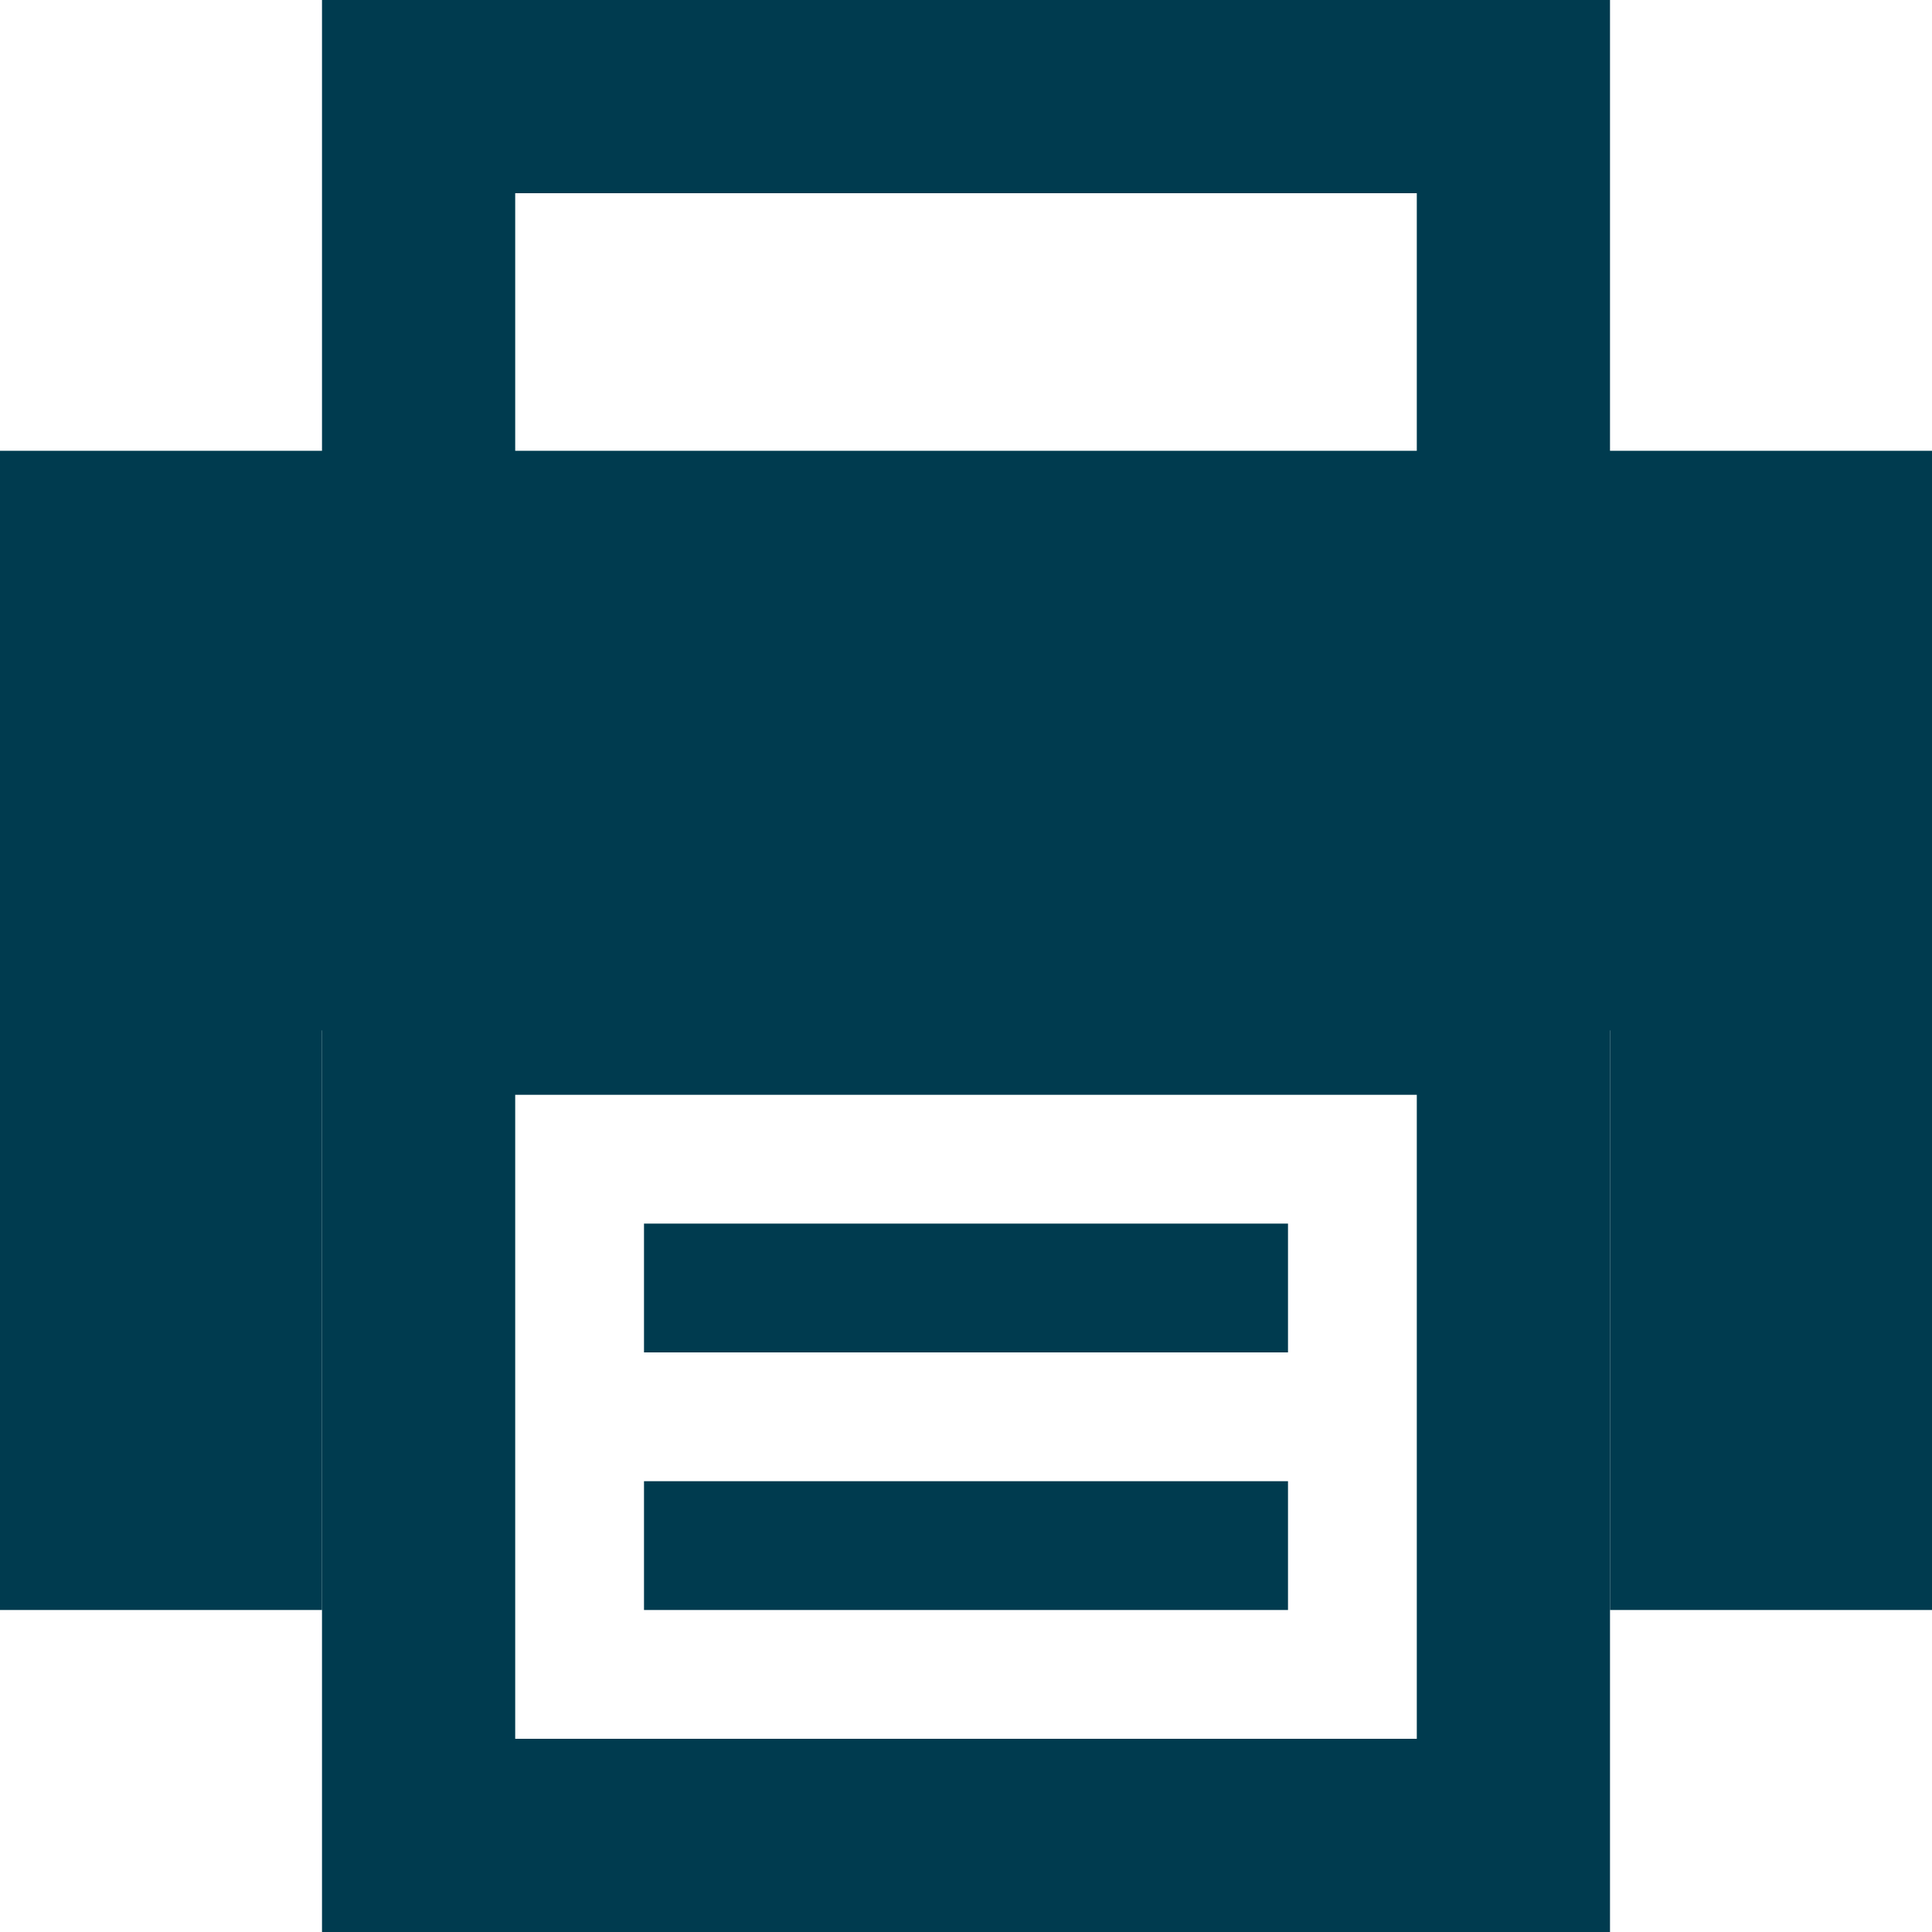 <svg width="30px" height="30px" viewBox="0 0 30 30" version="1.1" xmlns="http://www.w3.org/2000/svg" xmlns:xlink="http://www.w3.org/1999/xlink">
  <g id="Press-Office---Press-Release-2" stroke="none" stroke-width="1" fill="none" fill-rule="evenodd">
      <g id="press_office__press_release_2" transform="translate(-326, -595)">
          <g id="Sidebar" transform="translate(245, 595)">
              <g id="Actions">
                  <g id="Print" transform="translate(78, 0)">
                      <g id="Print-icon" transform="translate(3, 0)">
                          <path d="M25,25 L25,16 L5,16 L5,25 L0,25 L0,7 L30,7 L30,25 L25,25 Z" id="Combined-Shape" fill="#003B4F"></path>
                          <rect id="Rectangle-2" stroke="#003B4F" stroke-width="3" x="6.5" y="1.5" width="17" height="9"></rect>
                          <rect id="Rectangle-2-Copy-2" stroke="#003B4F" stroke-width="3" x="6.5" y="15.5" width="17" height="13"></rect>
                          <rect id="Rectangle-3" fill="#003B4F" x="10" y="23" width="10" height="2"></rect>
                          <rect id="Rectangle-3-Copy" fill="#003B4F" x="10" y="19" width="10" height="2"></rect>
                      </g>
                  </g>
              </g>
          </g>
      </g>
  </g>
</svg>
